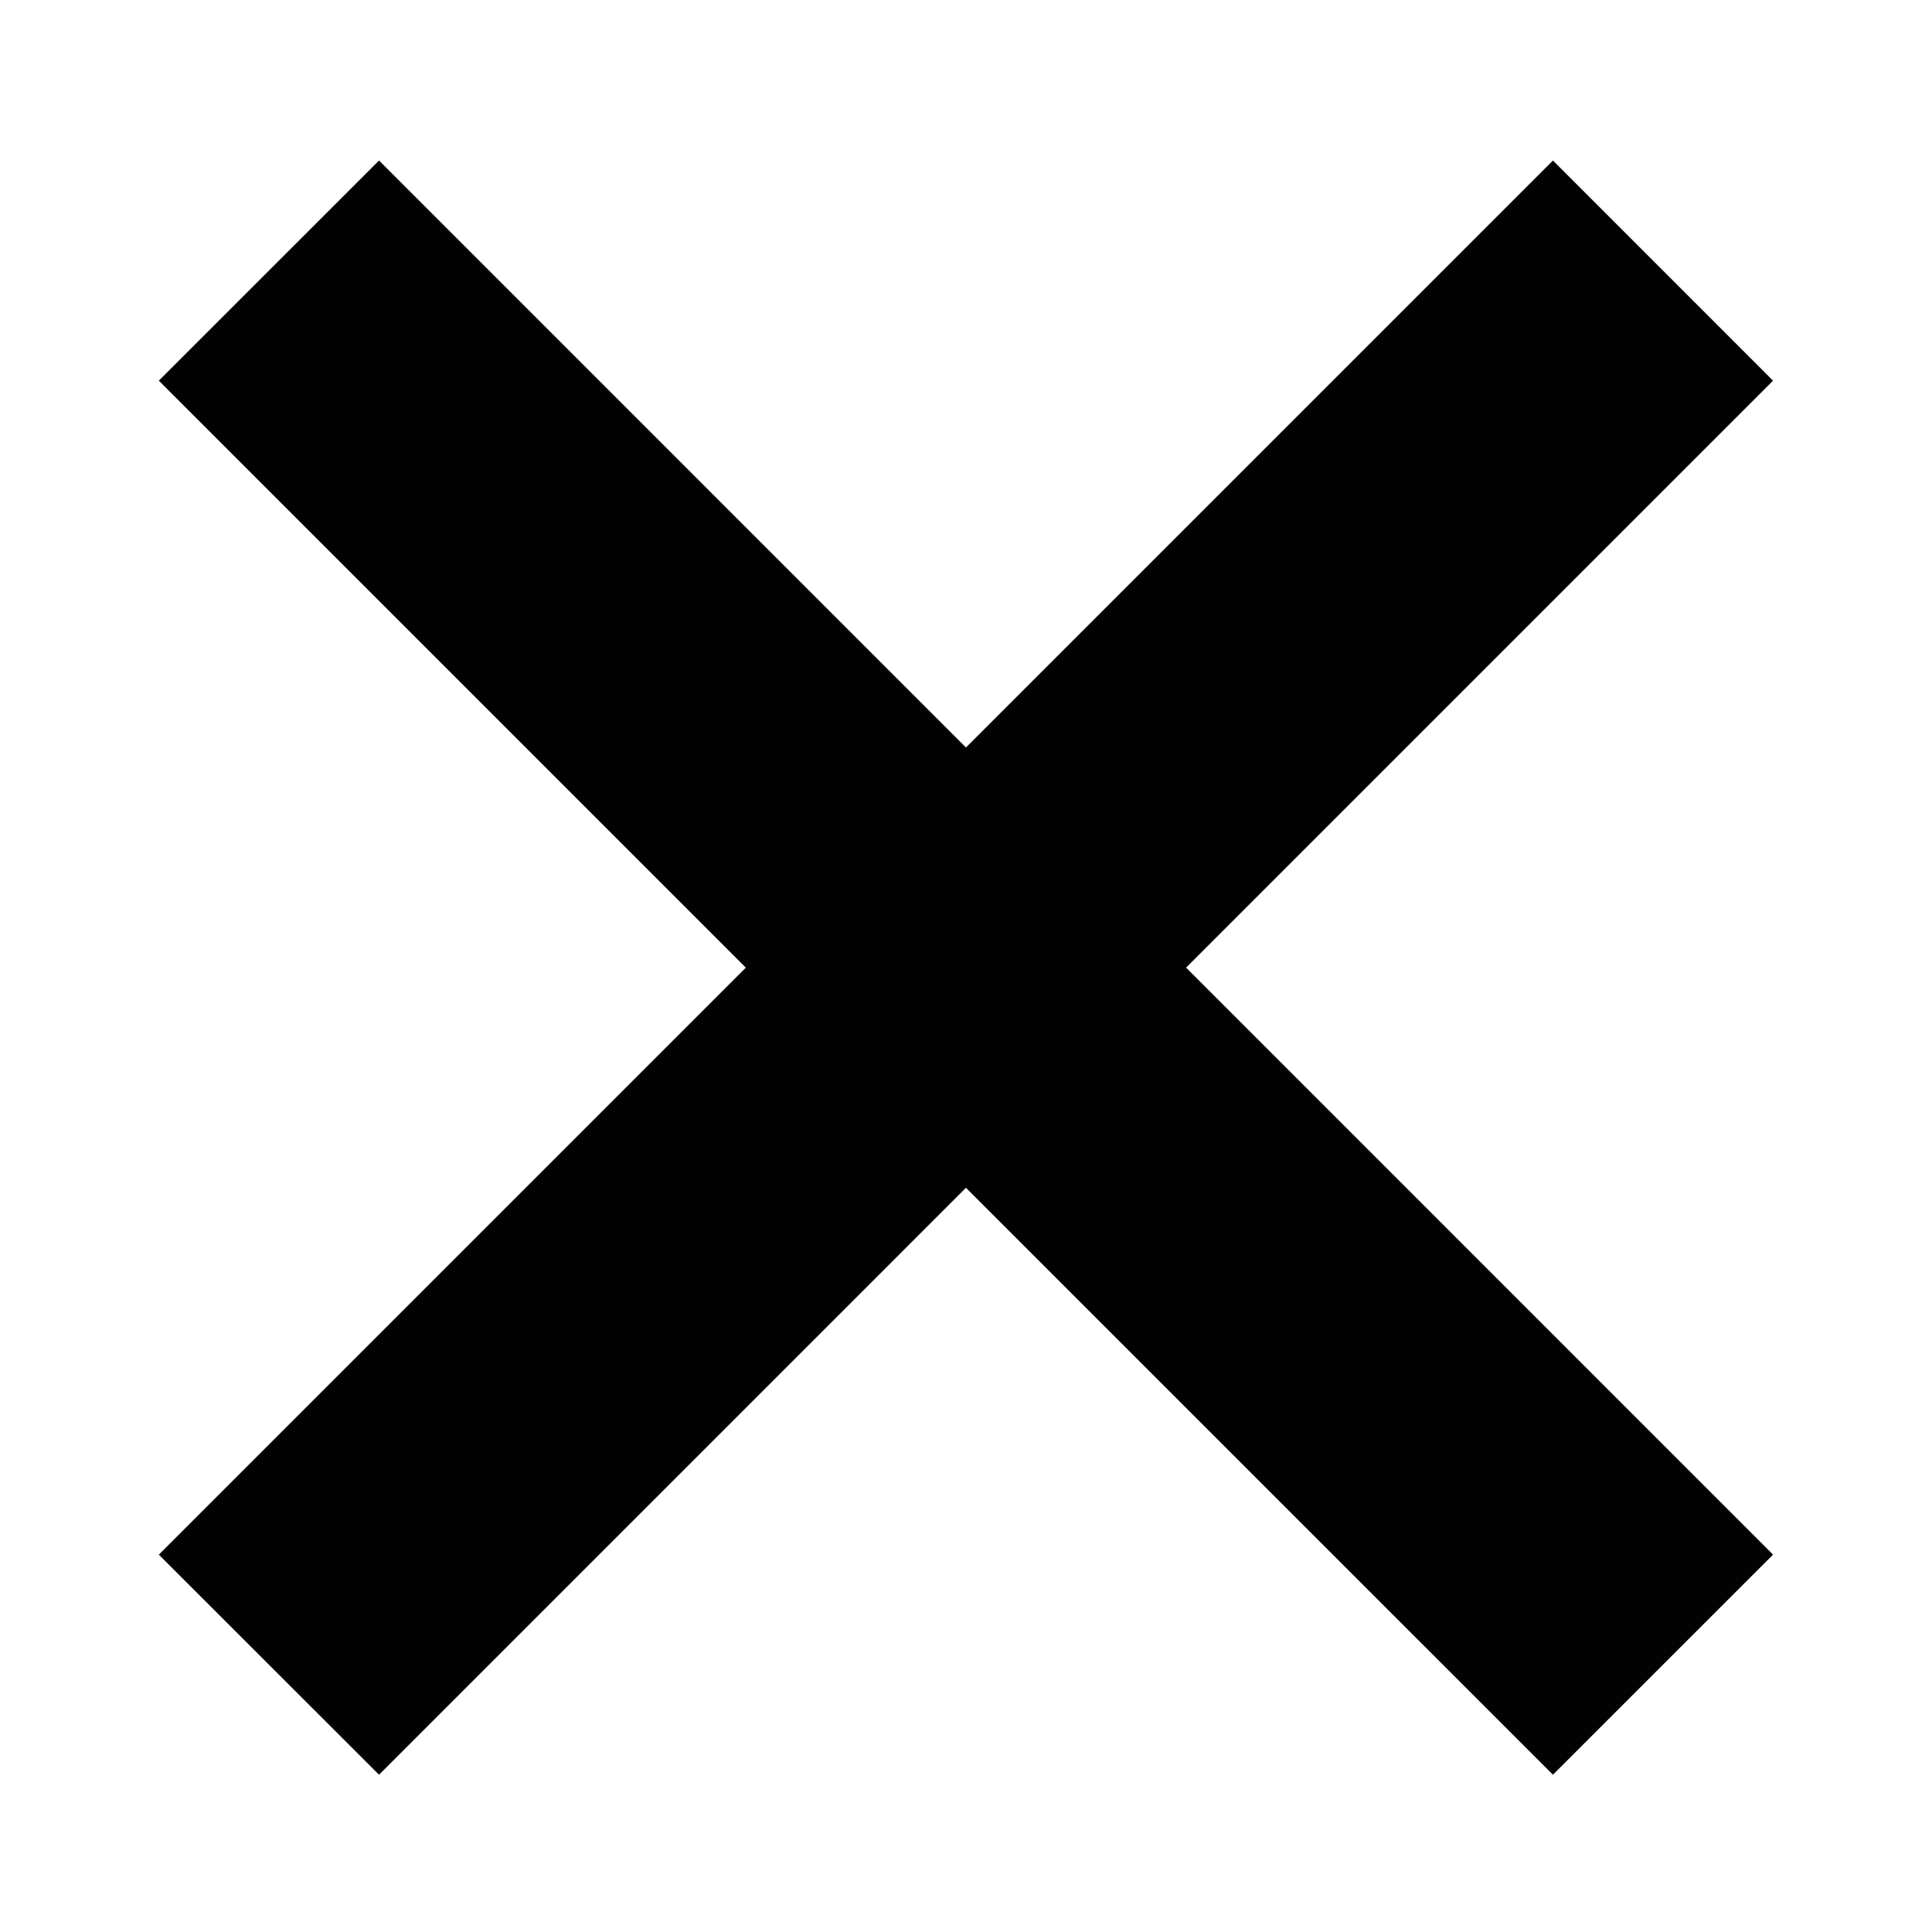 <?xml version="1.0" encoding="utf-8"?>
<!-- Generator: Adobe Illustrator 16.0.0, SVG Export Plug-In . SVG Version: 6.00 Build 0)  -->
<!DOCTYPE svg PUBLIC "-//W3C//DTD SVG 1.1//EN" "http://www.w3.org/Graphics/SVG/1.1/DTD/svg11.dtd">
<svg version="1.1" id="Layer_1" xmlns="http://www.w3.org/2000/svg" xmlns:xlink="http://www.w3.org/1999/xlink" x="0px" y="0px"
	 width="1000px" height="1000px" viewBox="0 0 1000 1000" enable-background="new 0 0 1000 1000" xml:space="preserve">
<polygon fill="#020202" points="917.729,197.03 803.799,83.079 499.98,386.897 196.185,83.079 82.21,197.03 386.036,500.849 
	82.21,804.675 196.185,918.596 499.98,614.793 803.799,918.596 917.729,804.675 613.924,500.849 "/>
</svg>

